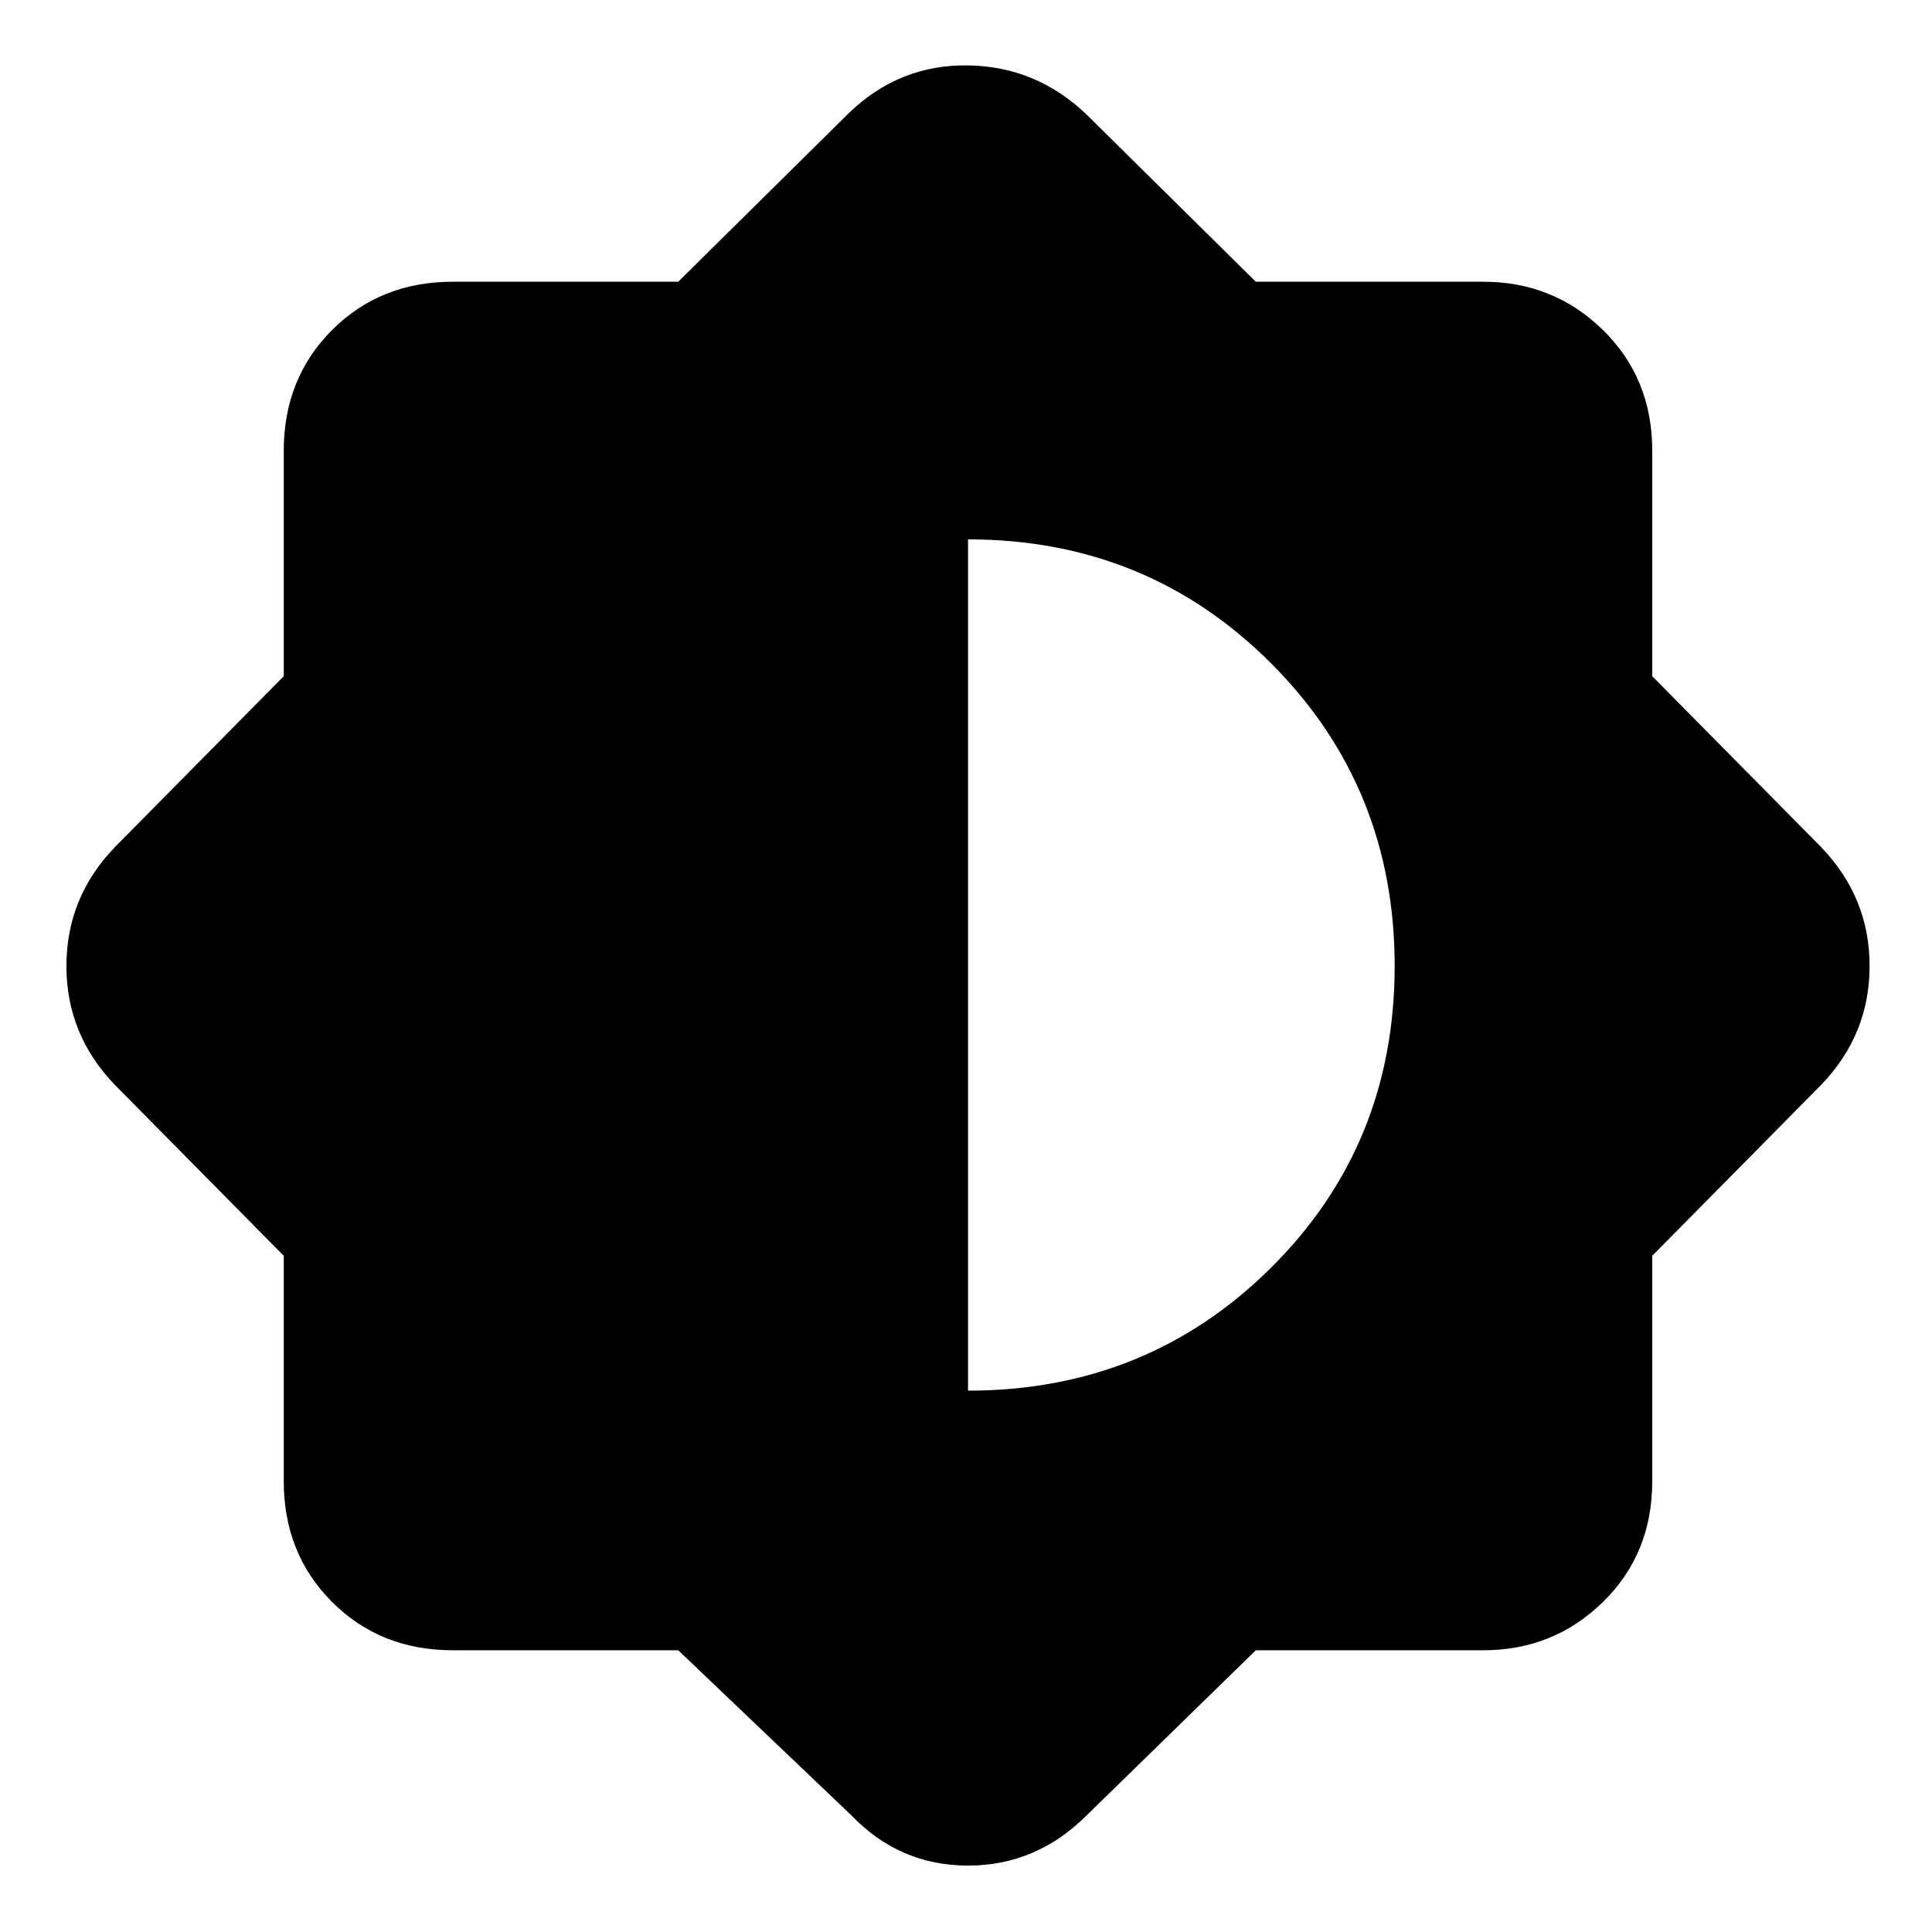 <svg xmlns="http://www.w3.org/2000/svg" height="40" width="40"><path d="M14.042 34.167H9.375Q7.875 34.167 6.875 33.167Q5.875 32.167 5.875 30.667V26L2.375 22.458Q1.375 21.417 1.375 20Q1.375 18.583 2.375 17.542L5.875 14V9.333Q5.875 7.833 6.875 6.833Q7.875 5.833 9.375 5.833H14.042L17.583 2.333Q18.625 1.333 20.042 1.354Q21.458 1.375 22.5 2.375L26 5.833H30.708Q32.167 5.833 33.188 6.833Q34.208 7.833 34.208 9.333V14L37.708 17.542Q38.708 18.583 38.708 20Q38.708 21.417 37.708 22.458L34.208 26V30.667Q34.208 32.167 33.188 33.167Q32.167 34.167 30.708 34.167H26L22.5 37.583Q21.458 38.625 20.042 38.625Q18.625 38.625 17.625 37.583ZM20.042 28.792Q23.75 28.792 26.312 26.25Q28.875 23.708 28.875 20Q28.875 16.292 26.312 13.729Q23.75 11.167 20.042 11.167Z"/></svg>